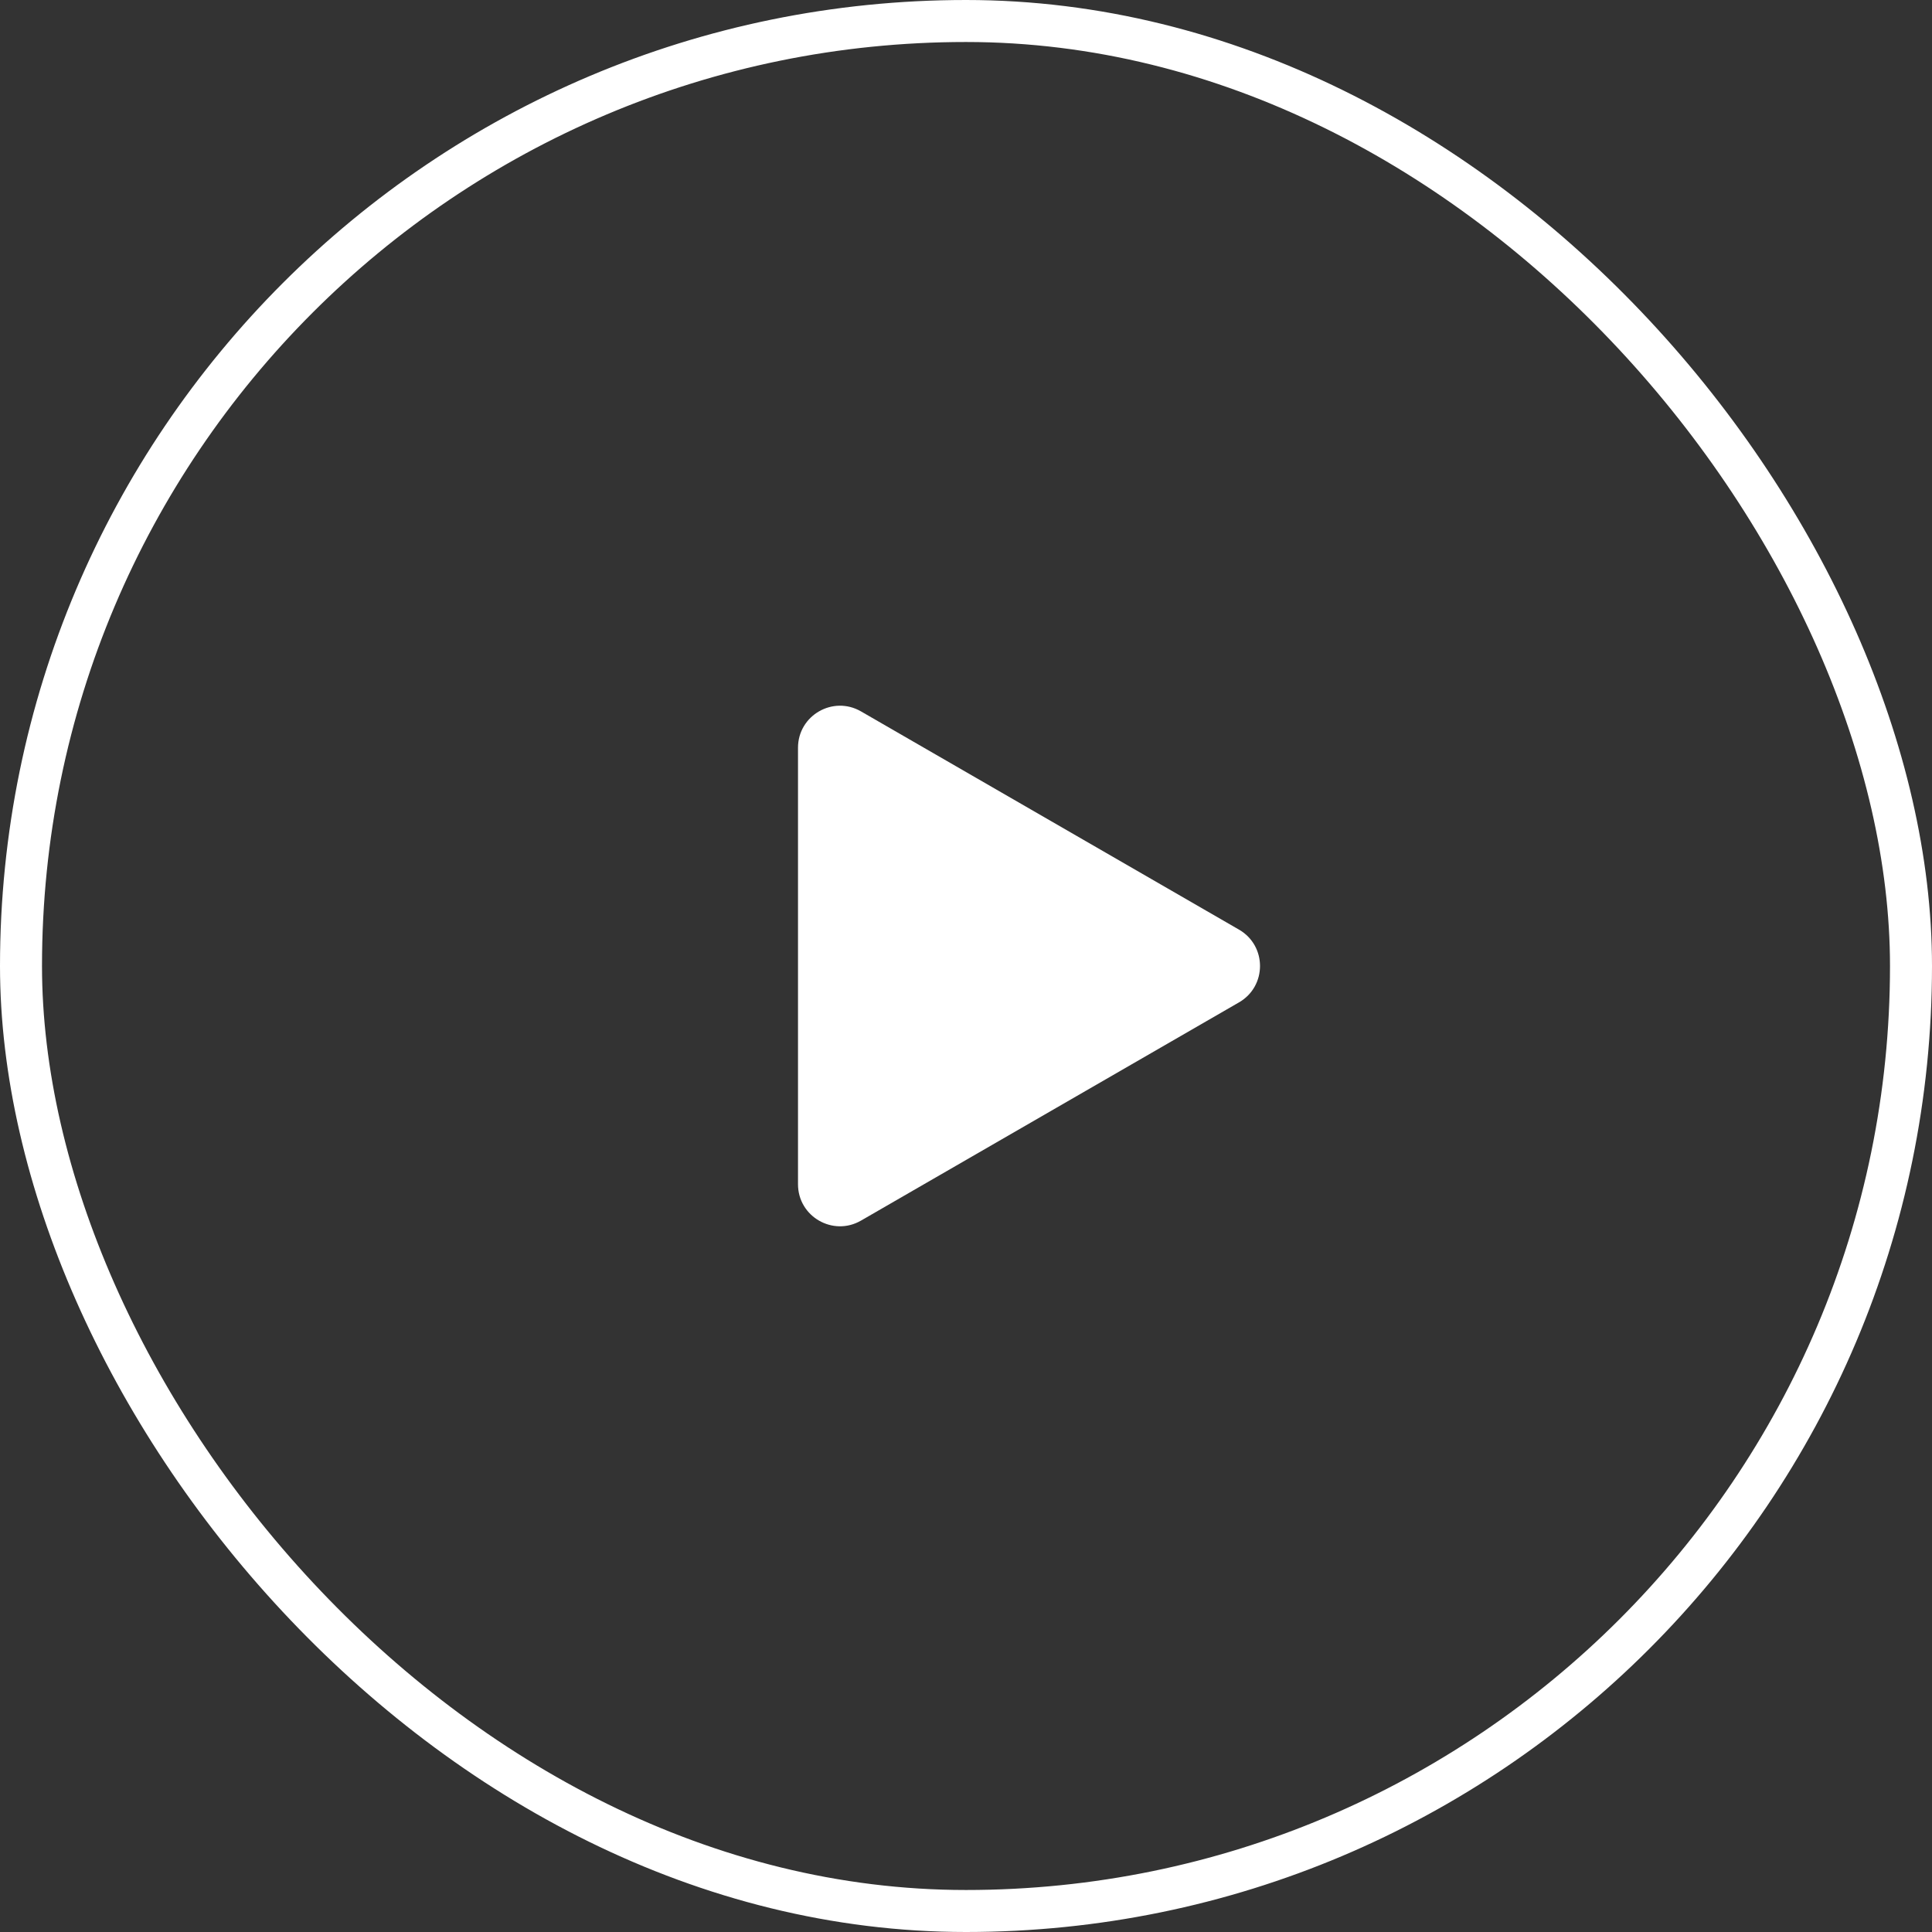 <svg width="46" height="46" viewBox="0 0 46 46" fill="none" xmlns="http://www.w3.org/2000/svg">
<rect x="0" y="0" width="46" height="46" fill="#333333" stroke="none"/>
<rect x="0.5" y="0.5" width="45" height="45" rx="22.5" stroke="white"/>
<path d="M29.5 22.134C30.167 22.519 30.167 23.481 29.5 23.866L20.5 29.062C19.833 29.447 19 28.966 19 28.196L19 17.804C19 17.034 19.833 16.553 20.5 16.938L29.5 22.134Z" fill="white"/>
</svg>
